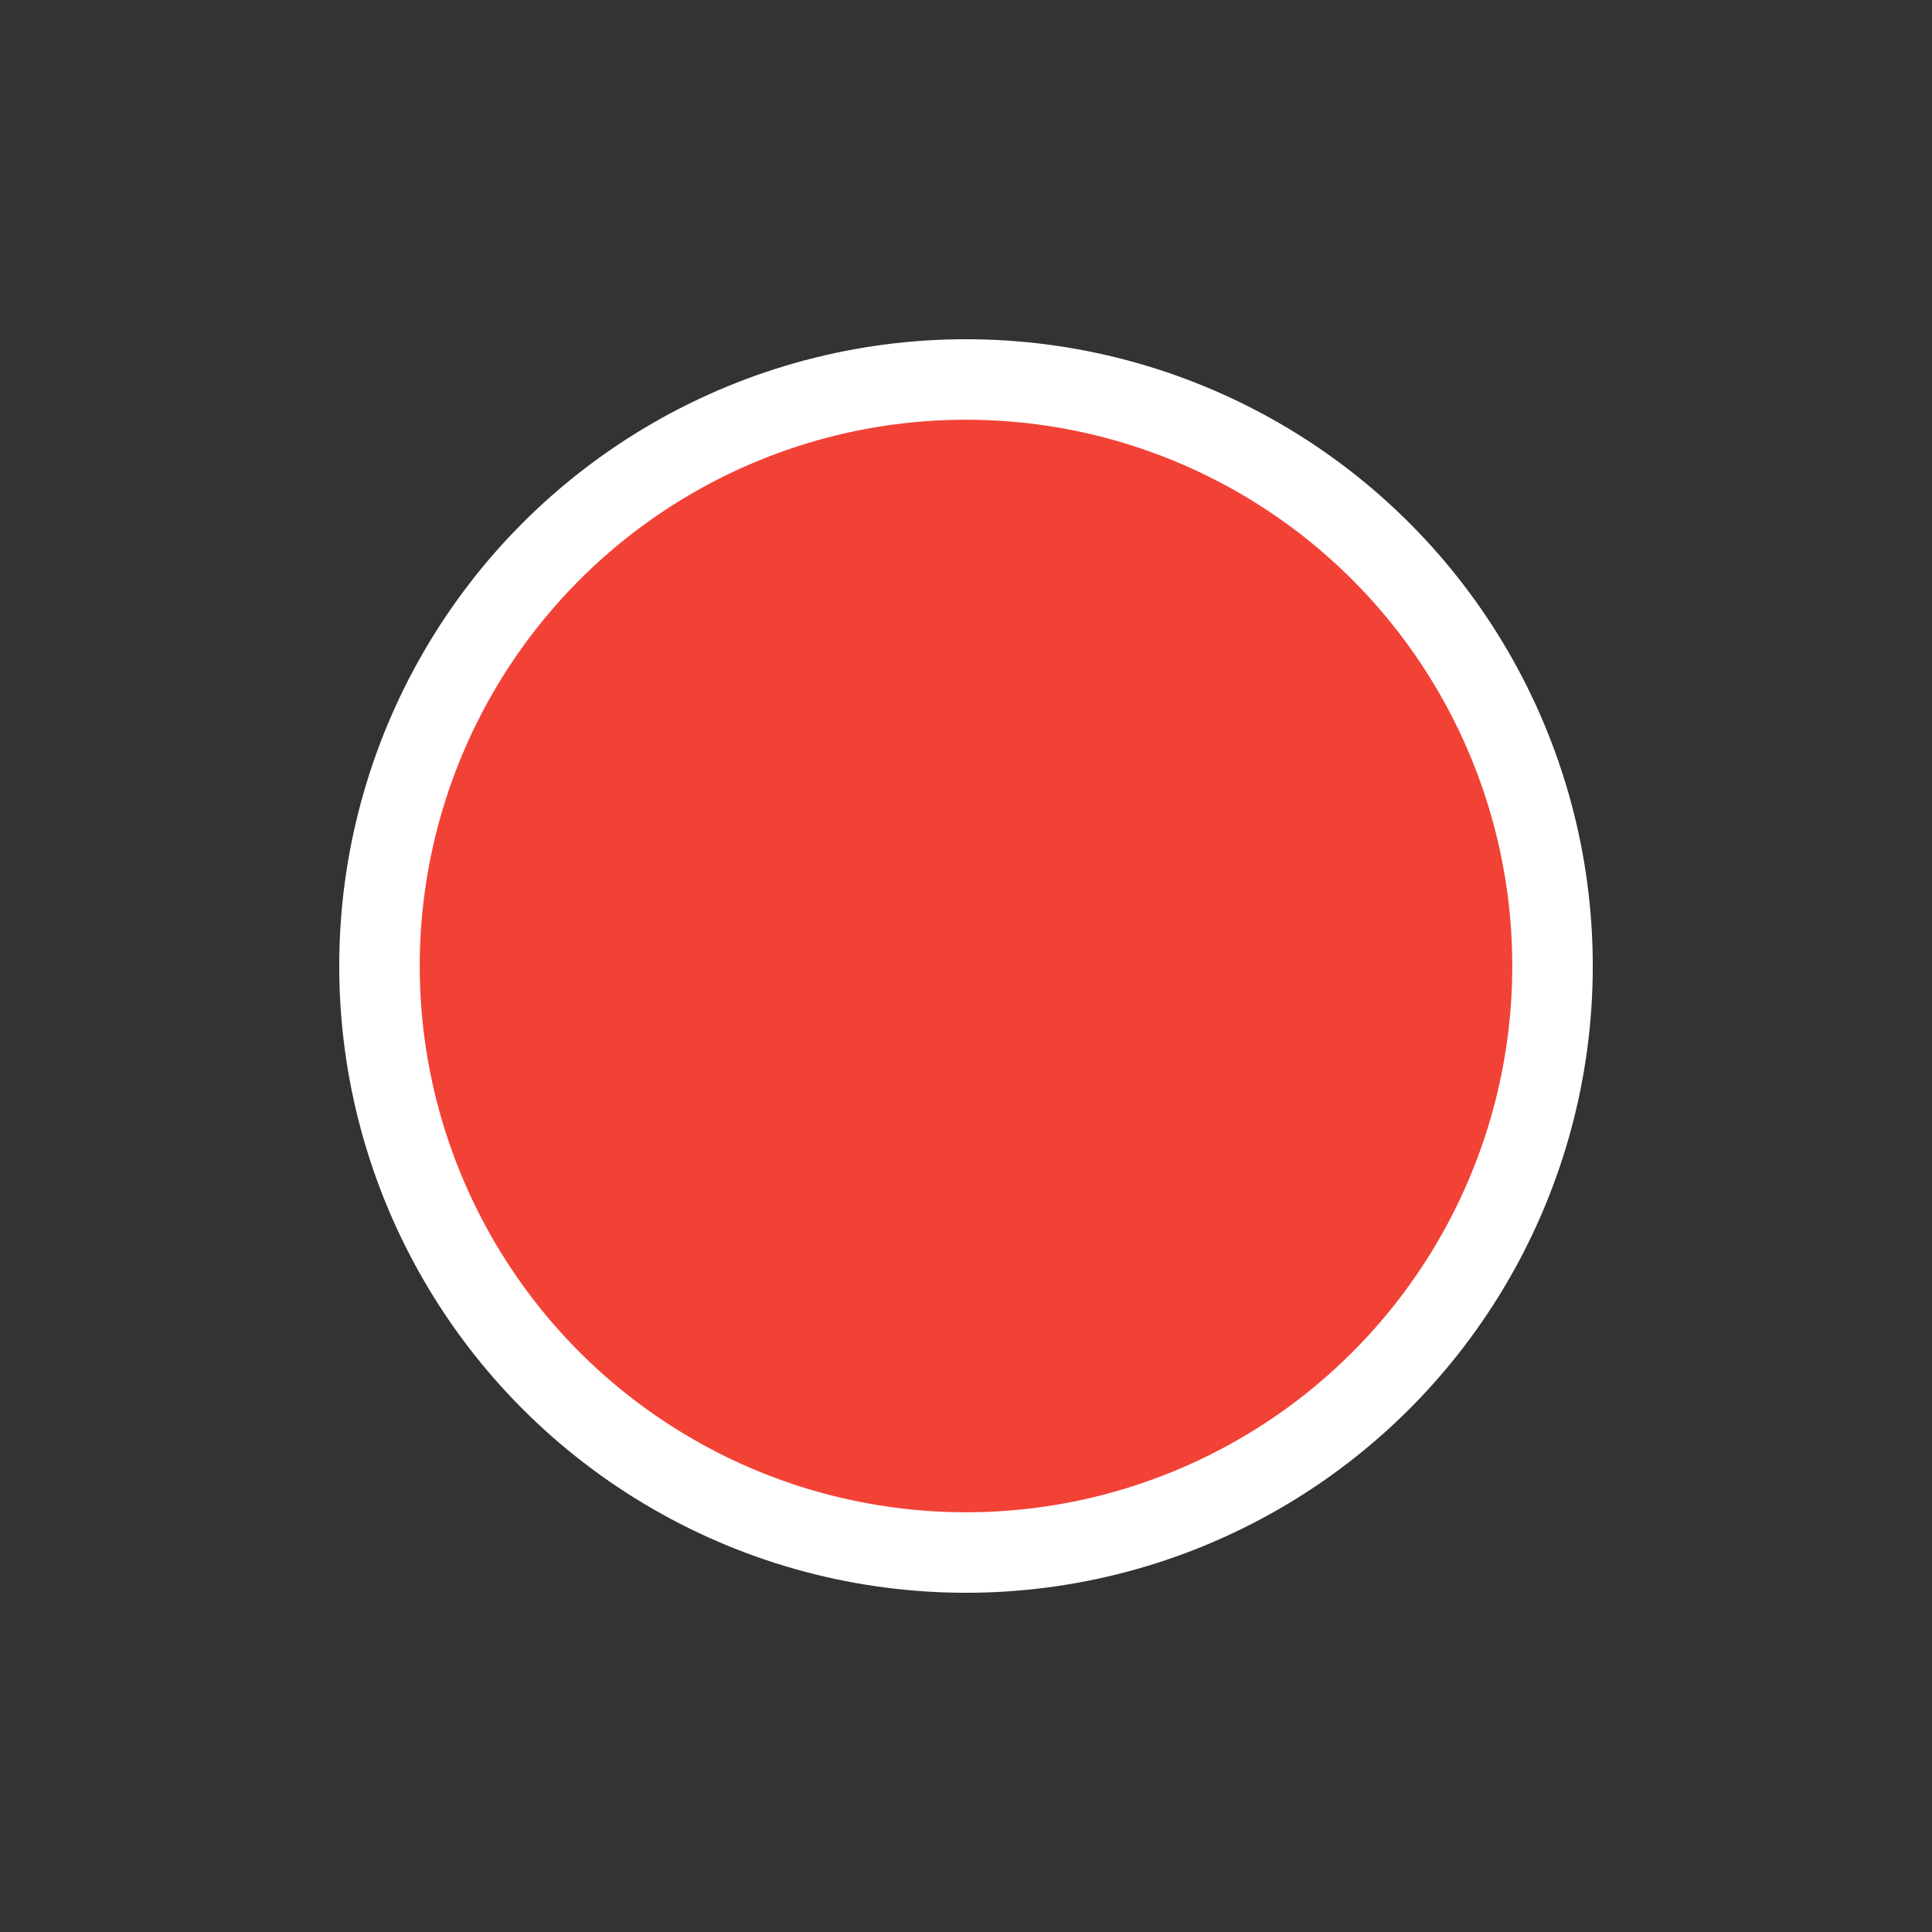 <?xml version="1.0" encoding="UTF-8" standalone="no"?>
<!-- Created with Inkscape (http://www.inkscape.org/) -->

<svg
   xmlns:dc="http://purl.org/dc/elements/1.1/"
   xmlns:cc="http://creativecommons.org/ns#"
   xmlns:rdf="http://www.w3.org/1999/02/22-rdf-syntax-ns#"
   xmlns:svg="http://www.w3.org/2000/svg"
   xmlns="http://www.w3.org/2000/svg"
   xmlns:xlink="http://www.w3.org/1999/xlink"
   xmlns:sodipodi="http://sodipodi.sourceforge.net/DTD/sodipodi-0.dtd"
   xmlns:inkscape="http://www.inkscape.org/namespaces/inkscape"
   width="24"
   height="24"
   id="svg2"
   version="1.1"
   inkscape:version="0.91 r13725"
   sodipodi:docname="map_pedestrian_location.svg">
  <rect width="100%" height="100%" fill="#333333" stroke="none"/>
  <defs
     id="defs4">
    <linearGradient
       id="linearGradient5559">
      <stop
         id="stop5561"
         offset="0"
         style="stop-color:#b0a7a7;stop-opacity:1" />
      <stop
         id="stop5563"
         offset="1"
         style="stop-color:#ffffff;stop-opacity:1" />
    </linearGradient>
    <linearGradient
       id="linearGradient5553">
      <stop
         id="stop5555"
         offset="0"
         style="stop-color:#b0a7a7;stop-opacity:1" />
      <stop
         id="stop5557"
         offset="1"
         style="stop-color:#ffffff;stop-opacity:1" />
    </linearGradient>
    <linearGradient
       id="linearGradient3899">
      <stop
         id="stop3901"
         offset="0"
         style="stop-color:#f00000;stop-opacity:1;" />
      <stop
         id="stop3903"
         offset="1"
         style="stop-color:#ff5555;stop-opacity:1;" />
    </linearGradient>
    <linearGradient
       id="linearGradient3891">
      <stop
         style="stop-color:#ff0101;stop-opacity:1;"
         offset="0"
         id="stop3893" />
      <stop
         style="stop-color:#ff4b4b;stop-opacity:1;"
         offset="1"
         id="stop3895" />
    </linearGradient>
    <linearGradient
       id="linearGradient3879">
      <stop
         style="stop-color:#ff6161;stop-opacity:1;"
         offset="0"
         id="stop3881" />
      <stop
         style="stop-color:#ff0000;stop-opacity:1;"
         offset="1"
         id="stop3883" />
    </linearGradient>
    <linearGradient
       inkscape:collect="always"
       xlink:href="#linearGradient3891"
       id="linearGradient3889"
       x1="344.054"
       y1="384.621"
       x2="307.586"
       y2="309.621"
       gradientUnits="userSpaceOnUse" />
    <linearGradient
       inkscape:collect="always"
       xlink:href="#linearGradient3899"
       id="linearGradient3897"
       x1="344.054"
       y1="384.621"
       x2="307.586"
       y2="309.621"
       gradientUnits="userSpaceOnUse" />
    <filter
       style="color-interpolation-filters:sRGB"
       inkscape:label="Greyscale"
       id="filter5545">
      <feColorMatrix
         values="0.21 0.72 0.072 0.524 0 0.21 0.72 0.072 0.524 0 0.21 0.72 0.072 0.524 0 0 0 0 1 0 "
         id="feColorMatrix5547" />
    </filter>
  </defs>
  <sodipodi:namedview
     id="base"
     pagecolor="#000000"
     bordercolor="#666666"
     borderopacity="1.0"
     inkscape:pageopacity="0"
     inkscape:pageshadow="2"
     inkscape:zoom="5.6"
     inkscape:cx="-24.348686"
     inkscape:cy="20.421393"
     inkscape:document-units="px"
     inkscape:current-layer="layer1"
     showgrid="false"
     fit-margin-top="0"
     fit-margin-left="0"
     fit-margin-right="0"
     fit-margin-bottom="0"
     inkscape:window-width="1920"
     inkscape:window-height="1012"
     inkscape:window-x="1440"
     inkscape:window-y="0"
     inkscape:window-maximized="1" />
  <g
     inkscape:label="Layer 1"
     inkscape:groupmode="layer"
     id="layer1"
     transform="translate(-277.82,-404.621)">
    <circle
       style="fill:#f24236;fill-opacity:1;fill-rule:nonzero;stroke:#ffffff;stroke-width:1;stroke-linecap:round;stroke-linejoin:round;stroke-miterlimit:4;stroke-dasharray:none;stroke-opacity:1"
       id="path2997"
       cx="289.82"
       cy="416.621"
       r="7.286" />
  </g>
</svg>
